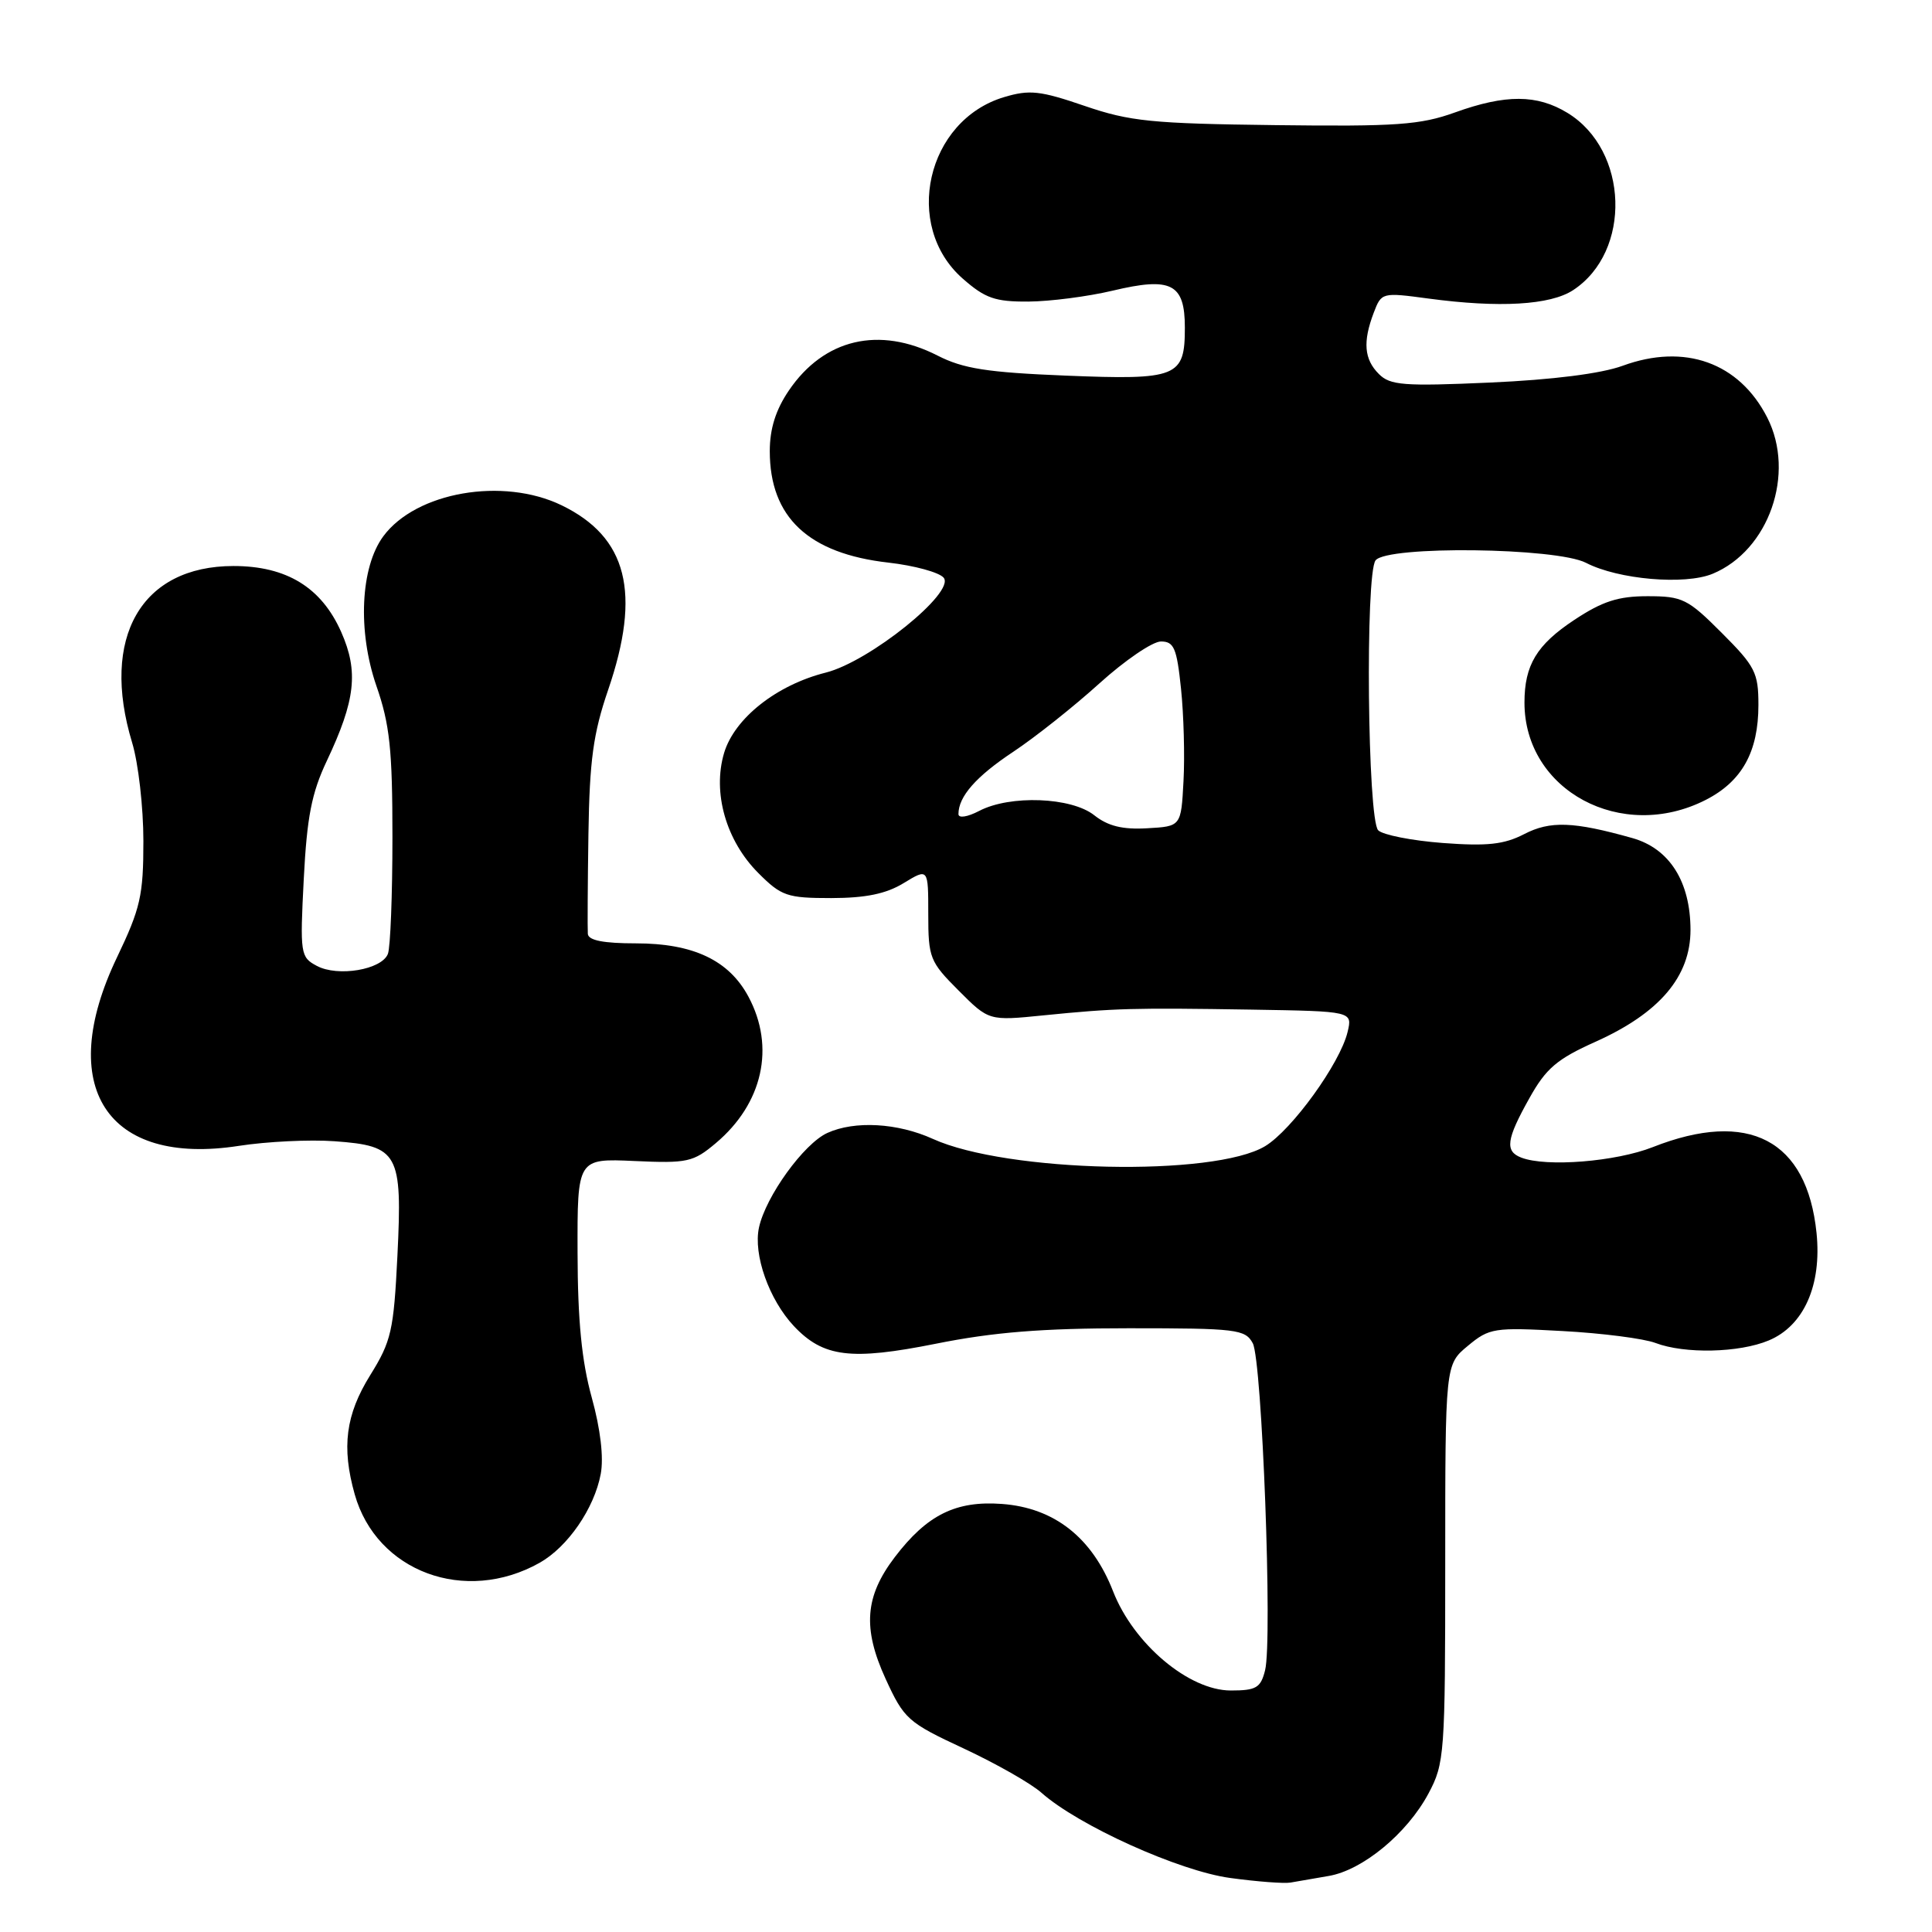 <?xml version="1.0" encoding="UTF-8" standalone="no"?>
<!DOCTYPE svg PUBLIC "-//W3C//DTD SVG 1.1//EN" "http://www.w3.org/Graphics/SVG/1.1/DTD/svg11.dtd" >
<svg xmlns="http://www.w3.org/2000/svg" xmlns:xlink="http://www.w3.org/1999/xlink" version="1.1" viewBox="0 0 256 256">
 <g >
 <path fill="currentColor"
d=" M 176.03 248.58 C 180.54 247.83 186.44 242.96 189.28 237.65 C 191.41 233.66 191.50 232.46 191.50 207.16 C 191.50 180.81 191.50 180.81 194.50 178.33 C 197.35 175.96 197.97 175.87 207.04 176.37 C 212.29 176.65 217.83 177.37 219.36 177.95 C 223.22 179.42 230.44 179.26 234.36 177.62 C 239.02 175.68 241.41 170.29 240.70 163.37 C 239.43 151.03 231.71 146.99 219.00 152.00 C 214.10 153.93 204.90 154.67 201.58 153.39 C 199.38 152.55 199.59 150.98 202.65 145.52 C 204.85 141.57 206.30 140.33 211.41 138.04 C 219.90 134.23 224.00 129.40 224.00 123.22 C 223.99 116.82 221.22 112.44 216.30 111.05 C 208.49 108.85 205.40 108.74 201.95 110.53 C 199.29 111.90 197.06 112.14 191.17 111.70 C 187.08 111.39 183.23 110.63 182.62 110.02 C 181.20 108.60 180.89 76.04 182.27 74.25 C 183.80 72.28 206.22 72.55 210.16 74.58 C 214.43 76.79 223.25 77.55 226.93 76.03 C 234.39 72.94 237.95 62.75 234.17 55.33 C 230.45 48.04 223.23 45.45 215.00 48.47 C 212.14 49.51 205.75 50.32 197.46 50.69 C 186.01 51.20 184.20 51.06 182.71 49.56 C 180.75 47.61 180.56 45.29 182.03 41.43 C 183.05 38.75 183.12 38.73 189.28 39.56 C 198.66 40.82 205.41 40.43 208.44 38.45 C 216.24 33.34 215.82 19.91 207.70 14.96 C 203.67 12.50 199.51 12.48 192.79 14.90 C 188.20 16.55 185.04 16.78 169.00 16.58 C 152.62 16.38 149.72 16.09 143.71 14.03 C 137.82 12.01 136.41 11.86 133.04 12.87 C 122.76 15.95 119.58 29.91 127.57 36.92 C 130.54 39.53 131.86 39.99 136.28 39.96 C 139.15 39.94 144.16 39.29 147.41 38.52 C 155.20 36.66 157.00 37.57 157.00 43.41 C 157.00 49.98 156.04 50.37 141.18 49.77 C 130.83 49.35 127.62 48.85 124.24 47.12 C 116.50 43.17 109.19 44.88 104.53 51.74 C 102.79 54.30 102.00 56.81 102.00 59.78 C 102.00 68.54 107.12 73.35 117.73 74.55 C 121.16 74.94 124.45 75.84 125.04 76.55 C 126.63 78.47 115.22 87.66 109.43 89.12 C 102.90 90.76 97.33 95.17 95.95 99.76 C 94.38 105.02 96.20 111.40 100.49 115.69 C 103.54 118.74 104.29 119.00 110.15 119.00 C 114.72 118.99 117.41 118.44 119.75 117.01 C 123.00 115.03 123.00 115.03 123.00 121.13 C 123.00 126.92 123.21 127.44 127.02 131.25 C 131.03 135.27 131.03 135.27 138.27 134.54 C 147.79 133.59 150.09 133.53 165.86 133.78 C 179.22 134.00 179.22 134.00 178.56 136.75 C 177.57 140.90 171.18 149.73 167.64 151.87 C 160.86 155.96 133.40 155.36 123.61 150.91 C 118.94 148.79 113.26 148.47 109.63 150.12 C 106.51 151.54 101.47 158.52 100.57 162.65 C 99.79 166.24 101.90 172.20 105.19 175.71 C 109.09 179.85 112.74 180.30 124.01 178.05 C 131.64 176.52 138.09 176.00 149.57 176.00 C 163.88 176.00 165.00 176.14 166.00 177.99 C 167.23 180.30 168.63 217.35 167.63 221.32 C 167.05 223.65 166.45 224.00 163.09 224.00 C 157.53 224.00 150.21 217.83 147.49 210.86 C 144.71 203.73 139.70 199.79 132.76 199.28 C 126.65 198.83 122.84 200.72 118.57 206.32 C 114.60 211.53 114.28 215.74 117.34 222.44 C 119.80 227.80 120.28 228.23 127.71 231.69 C 131.99 233.69 136.62 236.32 138.00 237.55 C 142.89 241.89 156.23 247.92 163.00 248.84 C 166.57 249.33 170.18 249.60 171.00 249.45 C 171.82 249.30 174.09 248.91 176.03 248.58 Z  M 71.50 207.08 C 75.23 204.98 78.75 199.87 79.60 195.31 C 80.01 193.14 79.57 189.37 78.41 185.18 C 77.08 180.37 76.55 174.99 76.53 166.00 C 76.50 153.50 76.50 153.50 84.06 153.84 C 91.08 154.16 91.86 153.99 94.85 151.47 C 101.08 146.23 102.75 138.73 99.17 132.06 C 96.59 127.24 91.86 125.00 84.27 125.00 C 79.98 125.00 77.97 124.61 77.89 123.75 C 77.84 123.06 77.87 117.10 77.97 110.50 C 78.12 100.75 78.61 97.17 80.58 91.42 C 84.99 78.54 83.13 71.18 74.41 66.95 C 66.63 63.19 55.13 65.19 50.79 71.06 C 47.76 75.16 47.37 83.62 49.87 90.87 C 51.65 95.98 52.00 99.33 52.00 110.92 C 52.00 118.58 51.73 125.54 51.40 126.39 C 50.60 128.49 44.76 129.48 41.97 127.98 C 39.81 126.83 39.74 126.39 40.25 116.47 C 40.67 108.27 41.29 105.08 43.30 100.83 C 47.10 92.79 47.53 88.99 45.22 83.76 C 42.60 77.84 37.98 75.00 30.94 75.00 C 18.71 75.00 13.28 84.47 17.51 98.41 C 18.33 101.11 19.00 106.97 19.00 111.44 C 19.00 118.66 18.61 120.36 15.50 126.86 C 7.29 144.00 14.13 154.56 31.67 151.83 C 35.36 151.26 41.05 150.98 44.32 151.22 C 52.80 151.83 53.33 152.79 52.66 166.39 C 52.17 176.32 51.85 177.72 49.06 182.21 C 45.80 187.45 45.24 191.76 47.00 198.00 C 49.89 208.27 61.64 212.62 71.50 207.08 Z  M 226.02 105.99 C 230.82 103.54 233.00 99.62 233.00 93.41 C 233.00 89.13 232.57 88.29 228.14 83.86 C 223.64 79.35 222.93 79.00 218.31 79.00 C 214.41 79.00 212.32 79.68 208.59 82.15 C 203.62 85.44 202.00 88.13 202.00 93.10 C 202.00 104.76 214.88 111.67 226.02 105.99 Z  M 145.00 108.03 C 141.97 105.62 133.84 105.31 129.75 107.45 C 128.19 108.26 127.00 108.45 127.00 107.87 C 127.00 105.54 129.34 102.88 134.27 99.61 C 137.16 97.69 142.29 93.62 145.67 90.56 C 149.05 87.50 152.72 85.00 153.83 85.00 C 155.56 85.00 155.93 85.87 156.49 91.25 C 156.85 94.69 157.00 100.20 156.82 103.50 C 156.50 109.50 156.50 109.50 152.00 109.75 C 148.74 109.94 146.81 109.46 145.00 108.03 Z "/>
</g>
</svg>
